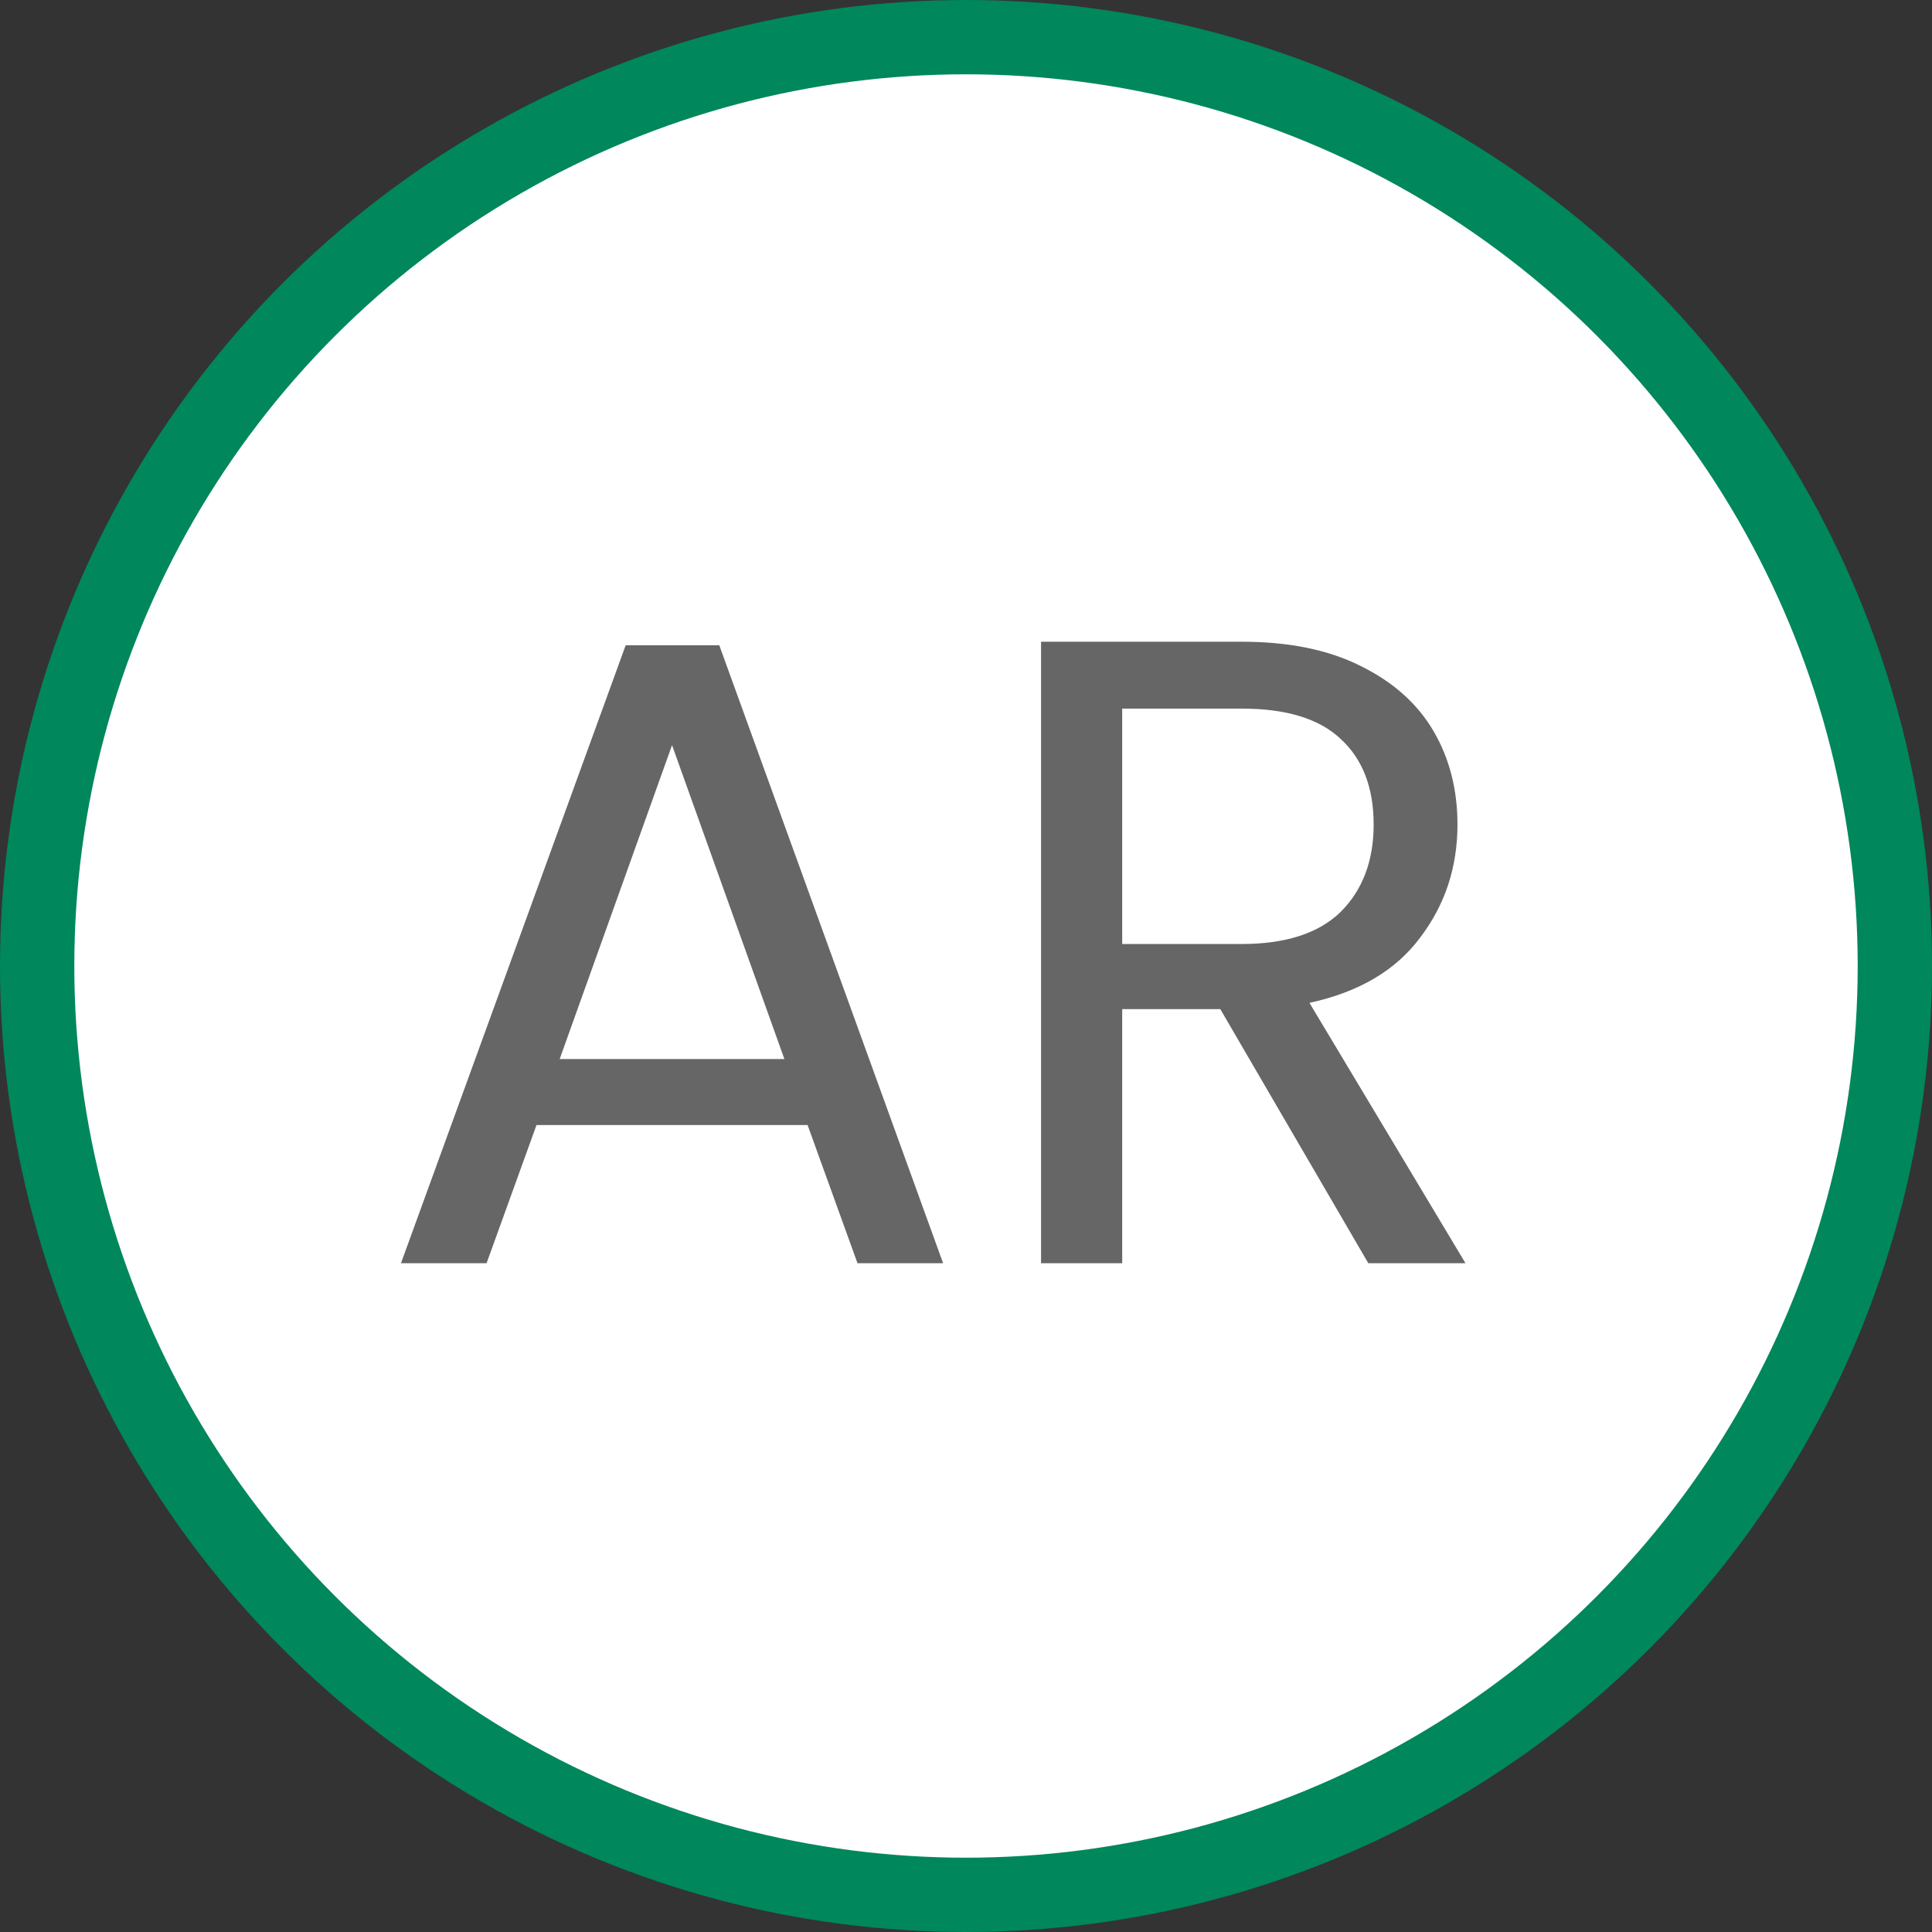 <svg width="26" height="26" viewBox="0 0 26 26" fill="none" xmlns="http://www.w3.org/2000/svg">
<rect x="0" y="0" width="26" height="26" fill="#333333" stroke="none"/>
<circle cx="13" cy="13" r="12.5" fill="#ffffff" stroke="#00875c"/>
<path d="M10.868 15.14H7.22L6.548 17H5.396L8.42 8.684H9.68L12.692 17H11.54L10.868 15.14ZM10.556 14.252L9.044 10.028L7.532 14.252H10.556ZM18.414 17L16.422 13.58H15.102V17H14.01V8.636H16.71C17.342 8.636 17.874 8.744 18.306 8.96C18.746 9.176 19.074 9.468 19.29 9.836C19.506 10.204 19.614 10.624 19.614 11.096C19.614 11.672 19.446 12.18 19.11 12.62C18.782 13.06 18.286 13.352 17.622 13.496L19.722 17H18.414ZM15.102 12.704H16.71C17.302 12.704 17.746 12.56 18.042 12.272C18.338 11.976 18.486 11.584 18.486 11.096C18.486 10.6 18.338 10.216 18.042 9.944C17.754 9.672 17.31 9.536 16.71 9.536H15.102V12.704Z" fill="black" fill-opacity="0.6"/>
</svg>
